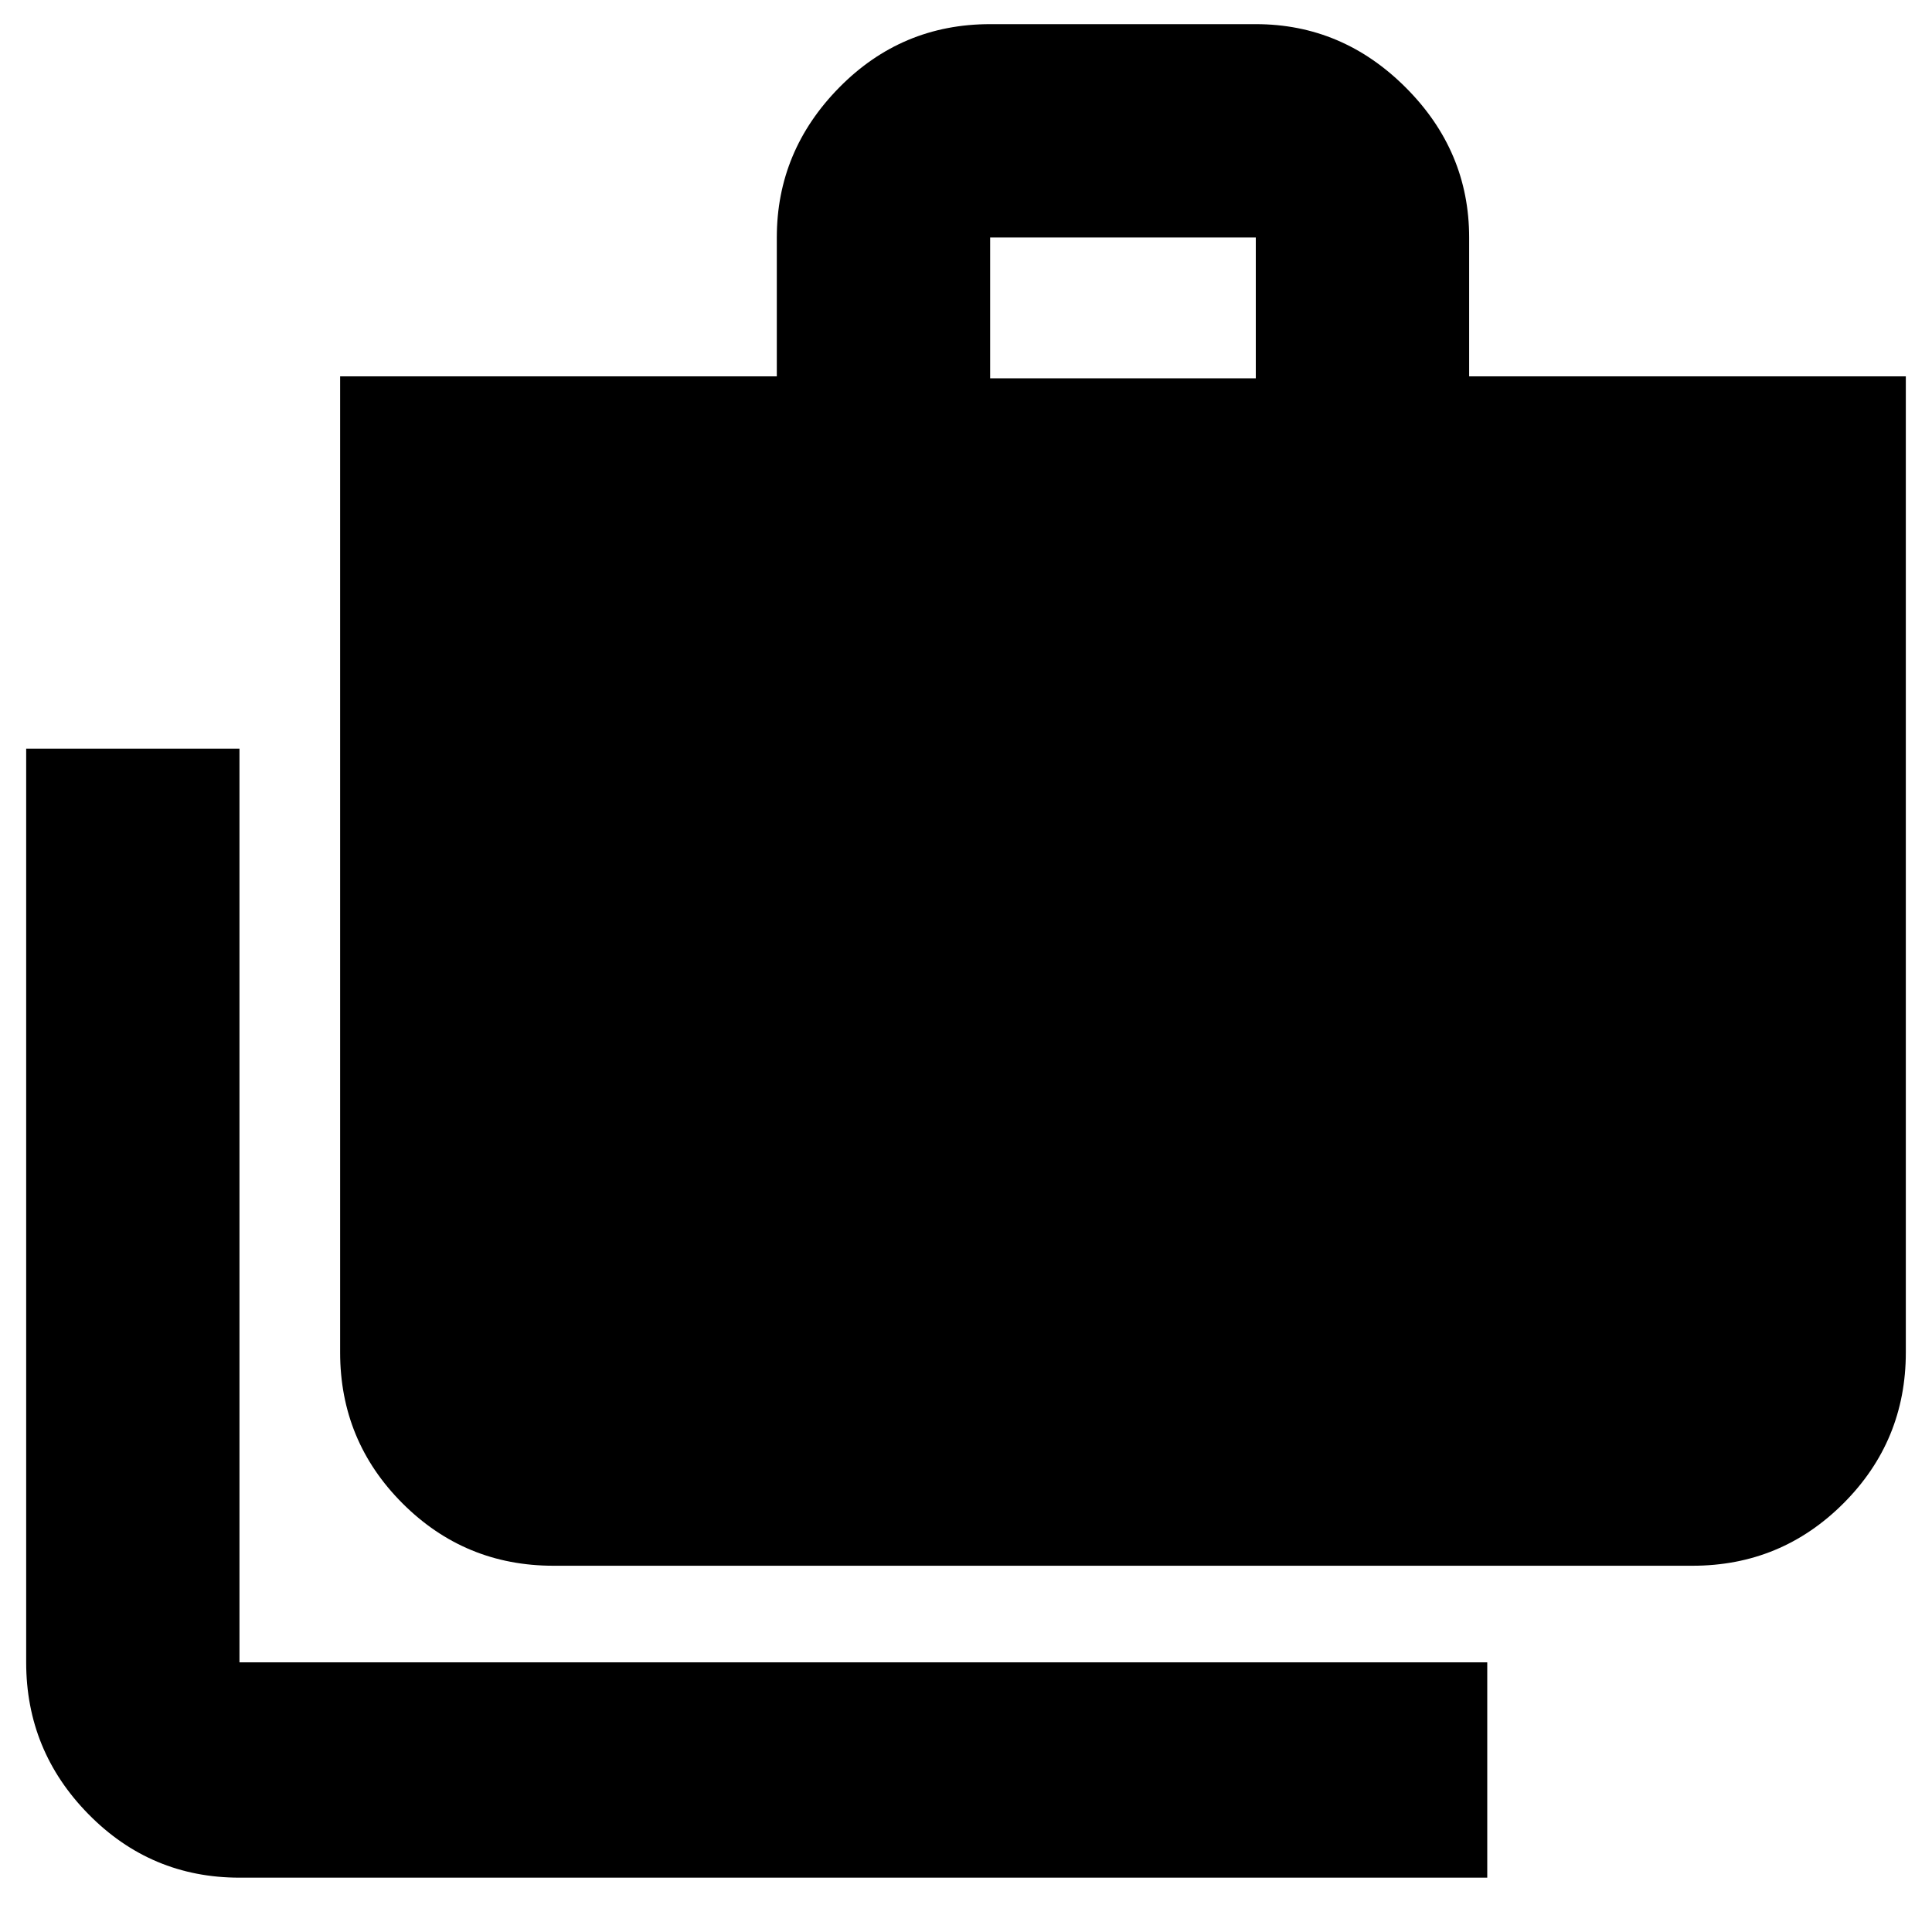 <svg xmlns="http://www.w3.org/2000/svg" height="40" width="40"><path d="M30.792 38.875H4.958Q3.125 38.875 1.833 37.562Q0.542 36.25 0.542 34.417V15.5H4.958V34.417Q4.958 34.417 4.958 34.417Q4.958 34.417 4.958 34.417H30.792ZM11.458 32.417Q9.625 32.417 8.333 31.125Q7.042 29.833 7.042 28V7.792H16.083V4.917Q16.083 3.125 17.375 1.812Q18.667 0.5 20.5 0.5H26Q27.792 0.5 29.104 1.812Q30.417 3.125 30.417 4.917V7.792H39.458V28Q39.458 29.833 38.167 31.125Q36.875 32.417 35.042 32.417ZM20.5 7.833H26V4.917Q26 4.917 26 4.917Q26 4.917 26 4.917H20.5Q20.5 4.917 20.5 4.917Q20.5 4.917 20.5 4.917Z"/></svg>